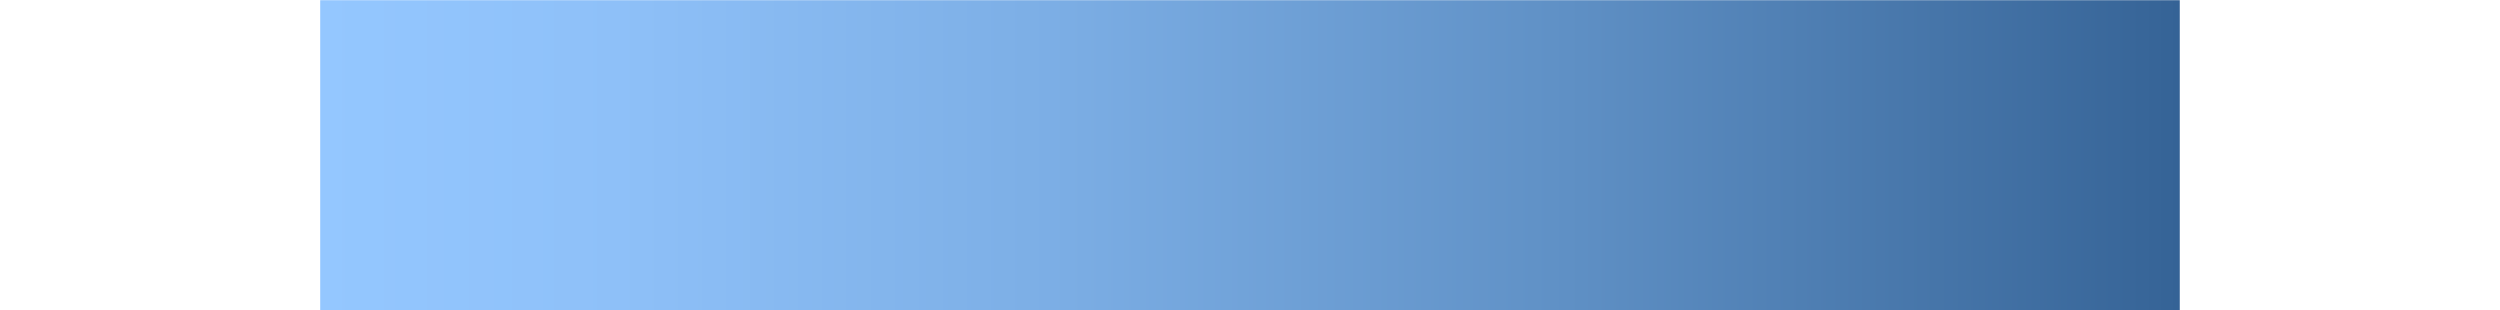 <?xml version="1.0" encoding="utf-8"?>
<!--
  - This file is part of StyleBI.
  - Copyright (C) 2024  InetSoft Technology
  -
  - This program is free software: you can redistribute it and/or modify
  - it under the terms of the GNU Affero General Public License as published by
  - the Free Software Foundation, either version 3 of the License, or
  - (at your option) any later version.
  -
  - This program is distributed in the hope that it will be useful,
  - but WITHOUT ANY WARRANTY; without even the implied warranty of
  - MERCHANTABILITY or FITNESS FOR A PARTICULAR PURPOSE.  See the
  - GNU Affero General Public License for more details.
  -
  - You should have received a copy of the GNU Affero General Public License
  - along with this program.  If not, see <https://www.gnu.org/licenses/>.
  -->

<!-- Generator: Adobe Illustrator 13.0.0, SVG Export Plug-In . SVG Version: 6.00 Build 14948)  -->
<!DOCTYPE svg PUBLIC "-//W3C//DTD SVG 1.1//EN" "http://www.w3.org/Graphics/SVG/1.1/DTD/svg11.dtd">
<svg version="1.1" id="图层_1" xmlns="http://www.w3.org/2000/svg" xmlns:xlink="http://www.w3.org/1999/xlink" x="0px" y="0px"
	 width="80.552px" height="10px" viewBox="0 0 80.552 10" enable-background="new 0 0 80.552 10" xml:space="preserve">
<linearGradient id="SVGID_1_" gradientUnits="userSpaceOnUse" x1="70.234" y1="5.006" x2="10.317" y2="5.006">
	<stop  offset="0" style="stop-color:#356396"/>
	<stop  offset="0.02" style="stop-color:#386699"/>
	<stop  offset="0.329" style="stop-color:#5F90C5"/>
	<stop  offset="0.607" style="stop-color:#7CAEE5"/>
	<stop  offset="0.84" style="stop-color:#8EC0F8"/>
	<stop  offset="1" style="stop-color:#94C7FF"/>
</linearGradient>
<path fill="url(#SVGID_1_)" d="M70.234,10.006v-10H10.317v10"/>
</svg>
